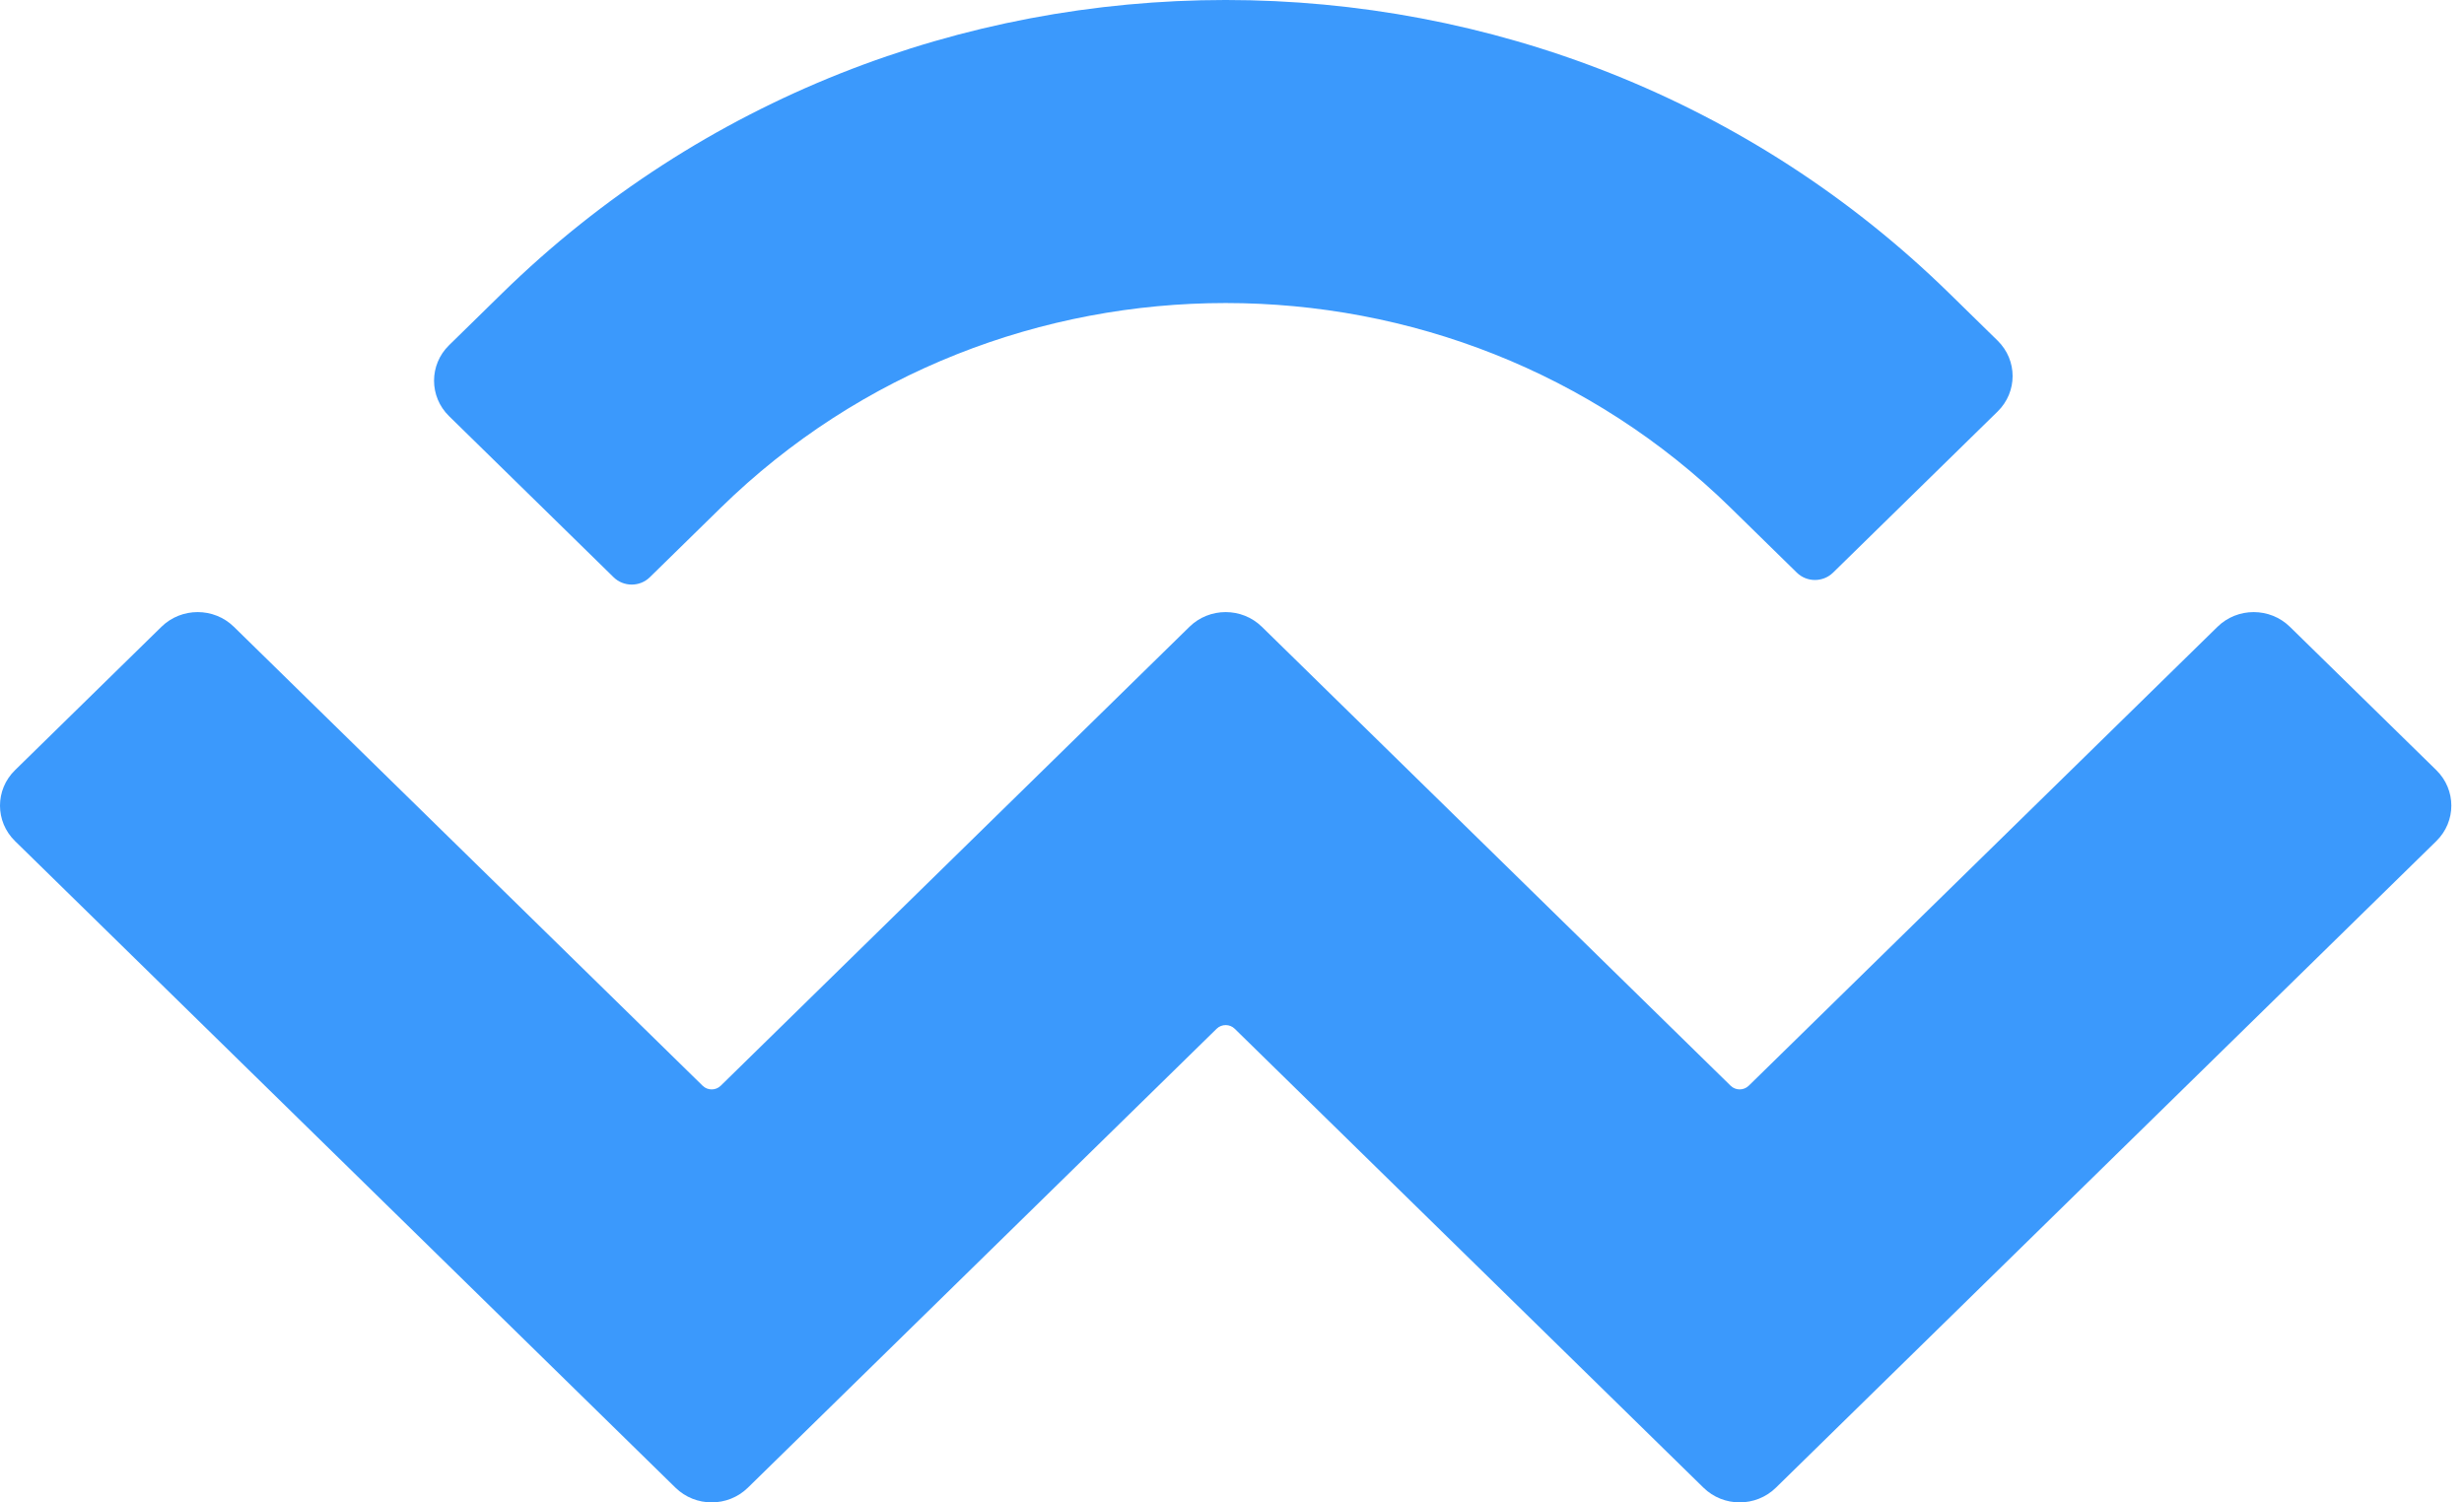<svg aria-labelledby="wallet-connect-logo" fill="none" height="100%" viewBox="0 0 164 100" xmlns="http://www.w3.org/2000/svg"><title id="wallet-connect-logo">Wallet Connect Logo</title><path d="M33.402 19.538C60.009 -6.513 103.149 -6.513 129.756 19.538L132.959 22.674C134.289 23.976 134.289 26.088 132.959 27.39L122.004 38.116C121.339 38.767 120.261 38.767 119.595 38.116L115.189 33.801C96.627 15.627 66.531 15.627 47.969 33.801L43.25 38.422C42.585 39.073 41.507 39.073 40.841 38.422L29.887 27.697C28.557 26.394 28.557 24.282 29.887 22.98L33.402 19.538ZM152.411 41.719L162.16 51.264C163.49 52.567 163.49 54.679 162.16 55.981L118.2 99.023C116.869 100.326 114.712 100.326 113.382 99.023C113.382 99.023 113.382 99.023 113.382 99.023L82.181 68.475C81.849 68.15 81.31 68.15 80.977 68.475C80.977 68.475 80.977 68.475 80.977 68.475L49.777 99.023C48.447 100.326 46.29 100.326 44.959 99.023C44.959 99.023 44.959 99.023 44.959 99.023L0.998 55.981C-0.333 54.678 -0.333 52.566 0.998 51.264L10.747 41.718C12.078 40.416 14.235 40.416 15.565 41.718L46.766 72.267C47.098 72.593 47.638 72.593 47.97 72.267C47.97 72.267 47.97 72.267 47.97 72.267L79.17 41.718C80.5 40.416 82.657 40.416 83.987 41.718C83.987 41.718 83.987 41.718 83.987 41.718L115.188 72.267C115.521 72.592 116.06 72.592 116.393 72.267L147.593 41.719C148.923 40.416 151.08 40.416 152.411 41.719Z" fill="#3B99FC"></path></svg>